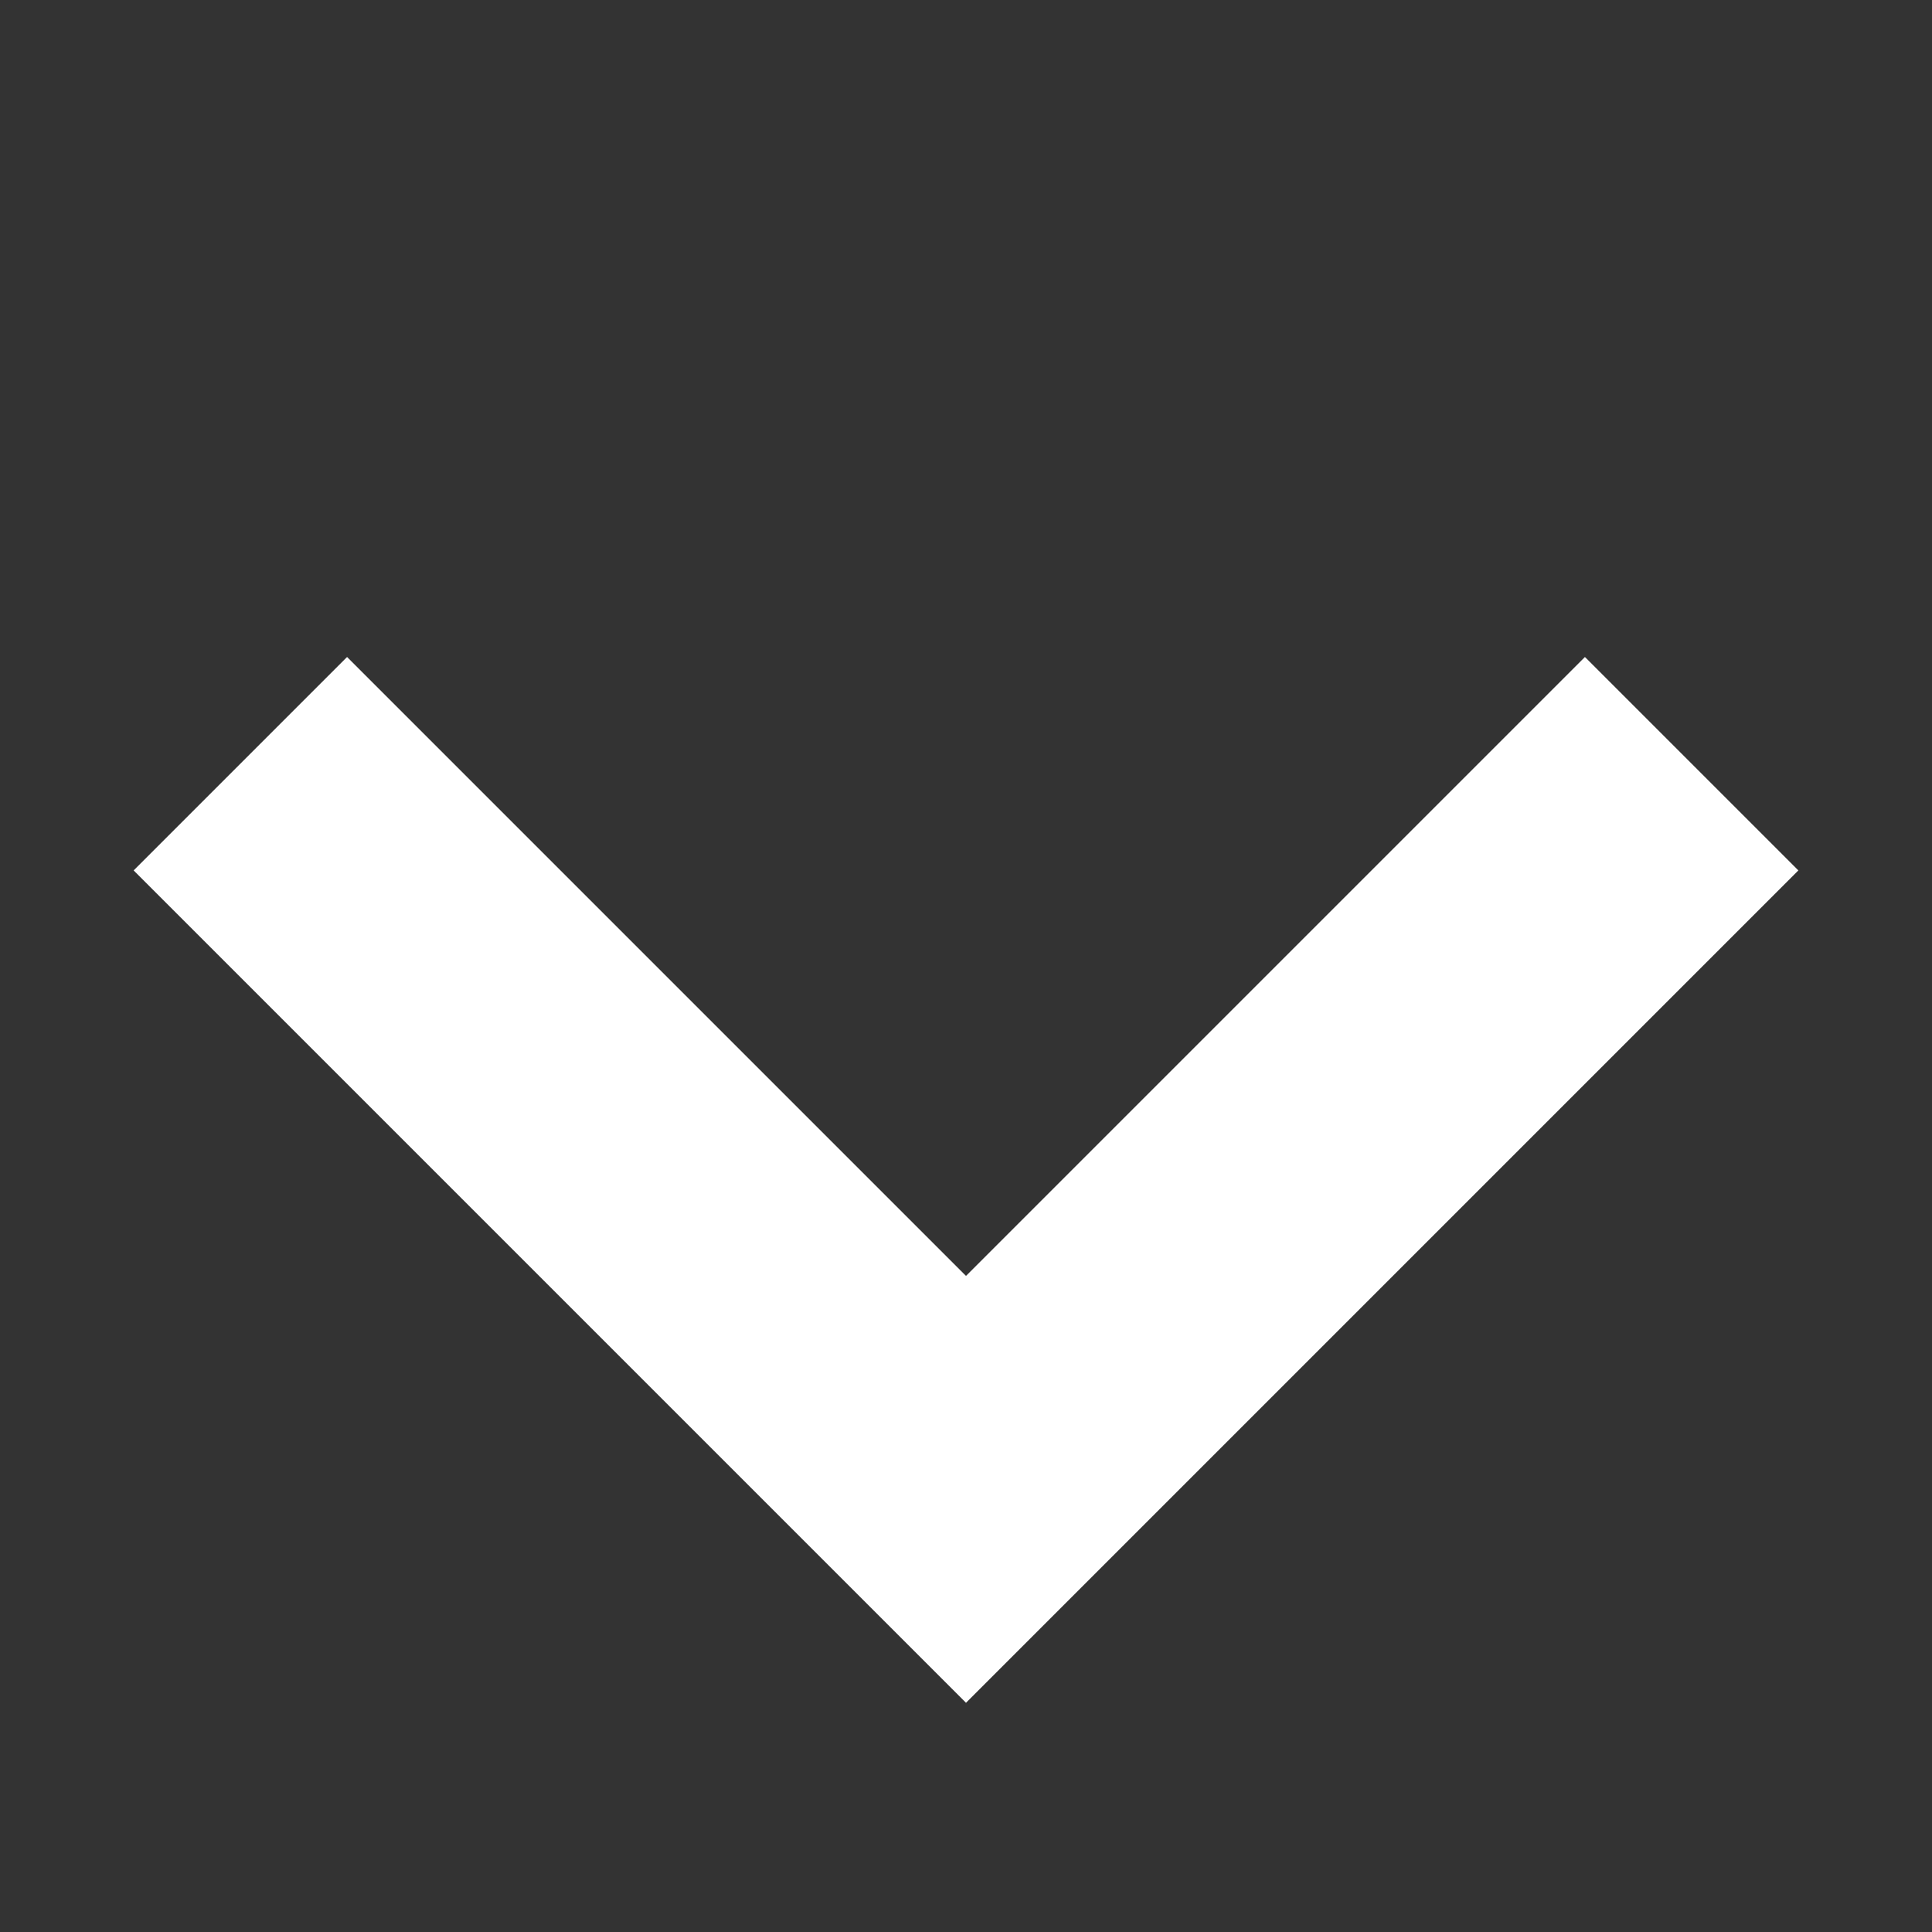 <svg id="e8zLEIy4Vnb1" xmlns="http://www.w3.org/2000/svg" xmlns:xlink="http://www.w3.org/1999/xlink" viewBox="0 0 256 256" shape-rendering="geometricPrecision" text-rendering="geometricPrecision" project-id="1a6c291d0b4b4f098bf92b5896f70e69" export-id="2a4624137ec44eb285f039900ed11e48" cached="false"><rect x="0" y="0" width="256" height="256" fill="#333333" stroke="none"/><path d="M90,90h116v-40h-156v156h40v-116Z" transform="matrix(-.707-.707 0.707-.707 128 296.328)" fill="#ffffff" stroke-width="0"/></svg>

